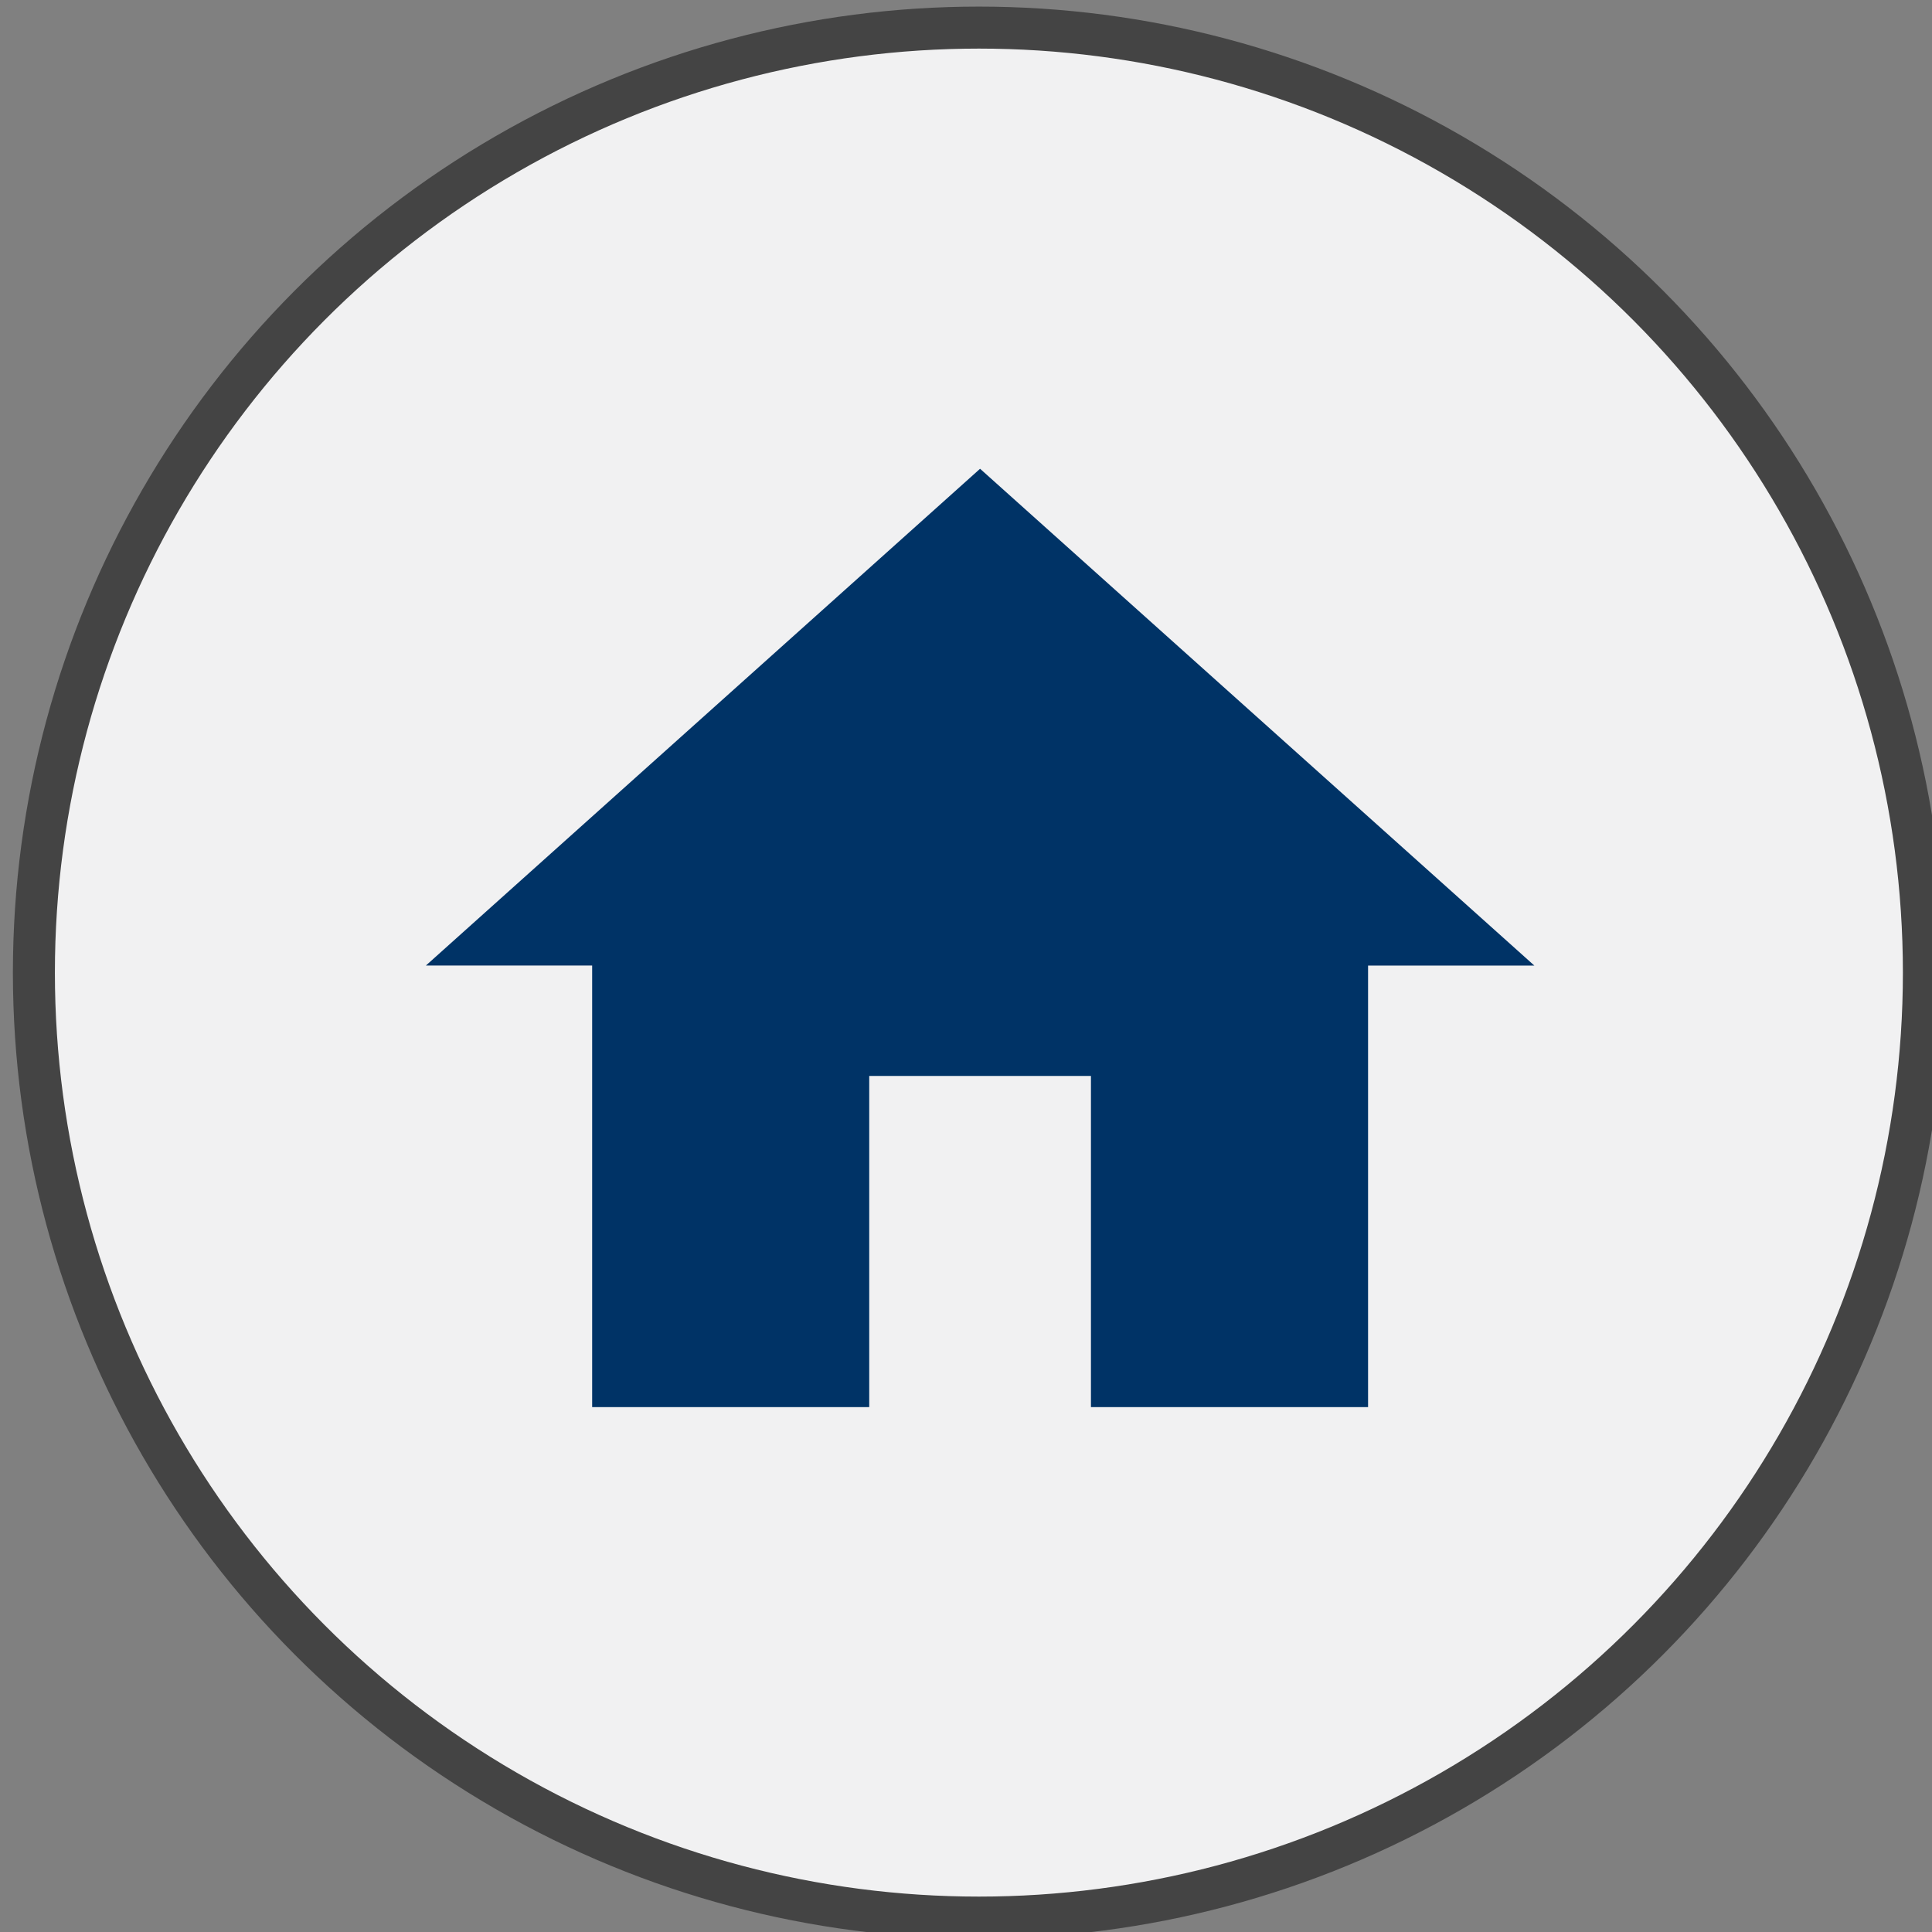 <svg width="46" height="46" viewBox="0 0 46 46" fill="none" xmlns="http://www.w3.org/2000/svg"><rect x="0" y="0" width="46" height="46" fill="#808080" stroke="none"/><circle cx="23.307" cy="23.157" r="22.5" fill="#F1F1F2"/><circle cx="23.307" cy="23.157" r="22.5" stroke="#444"/><path d="M20.696 33.503v-7.885h5.279v7.885h6.598V22.99h3.959L23.335 11.161 10.14 22.989h3.959v10.514h6.598z" fill="#036"/></svg>